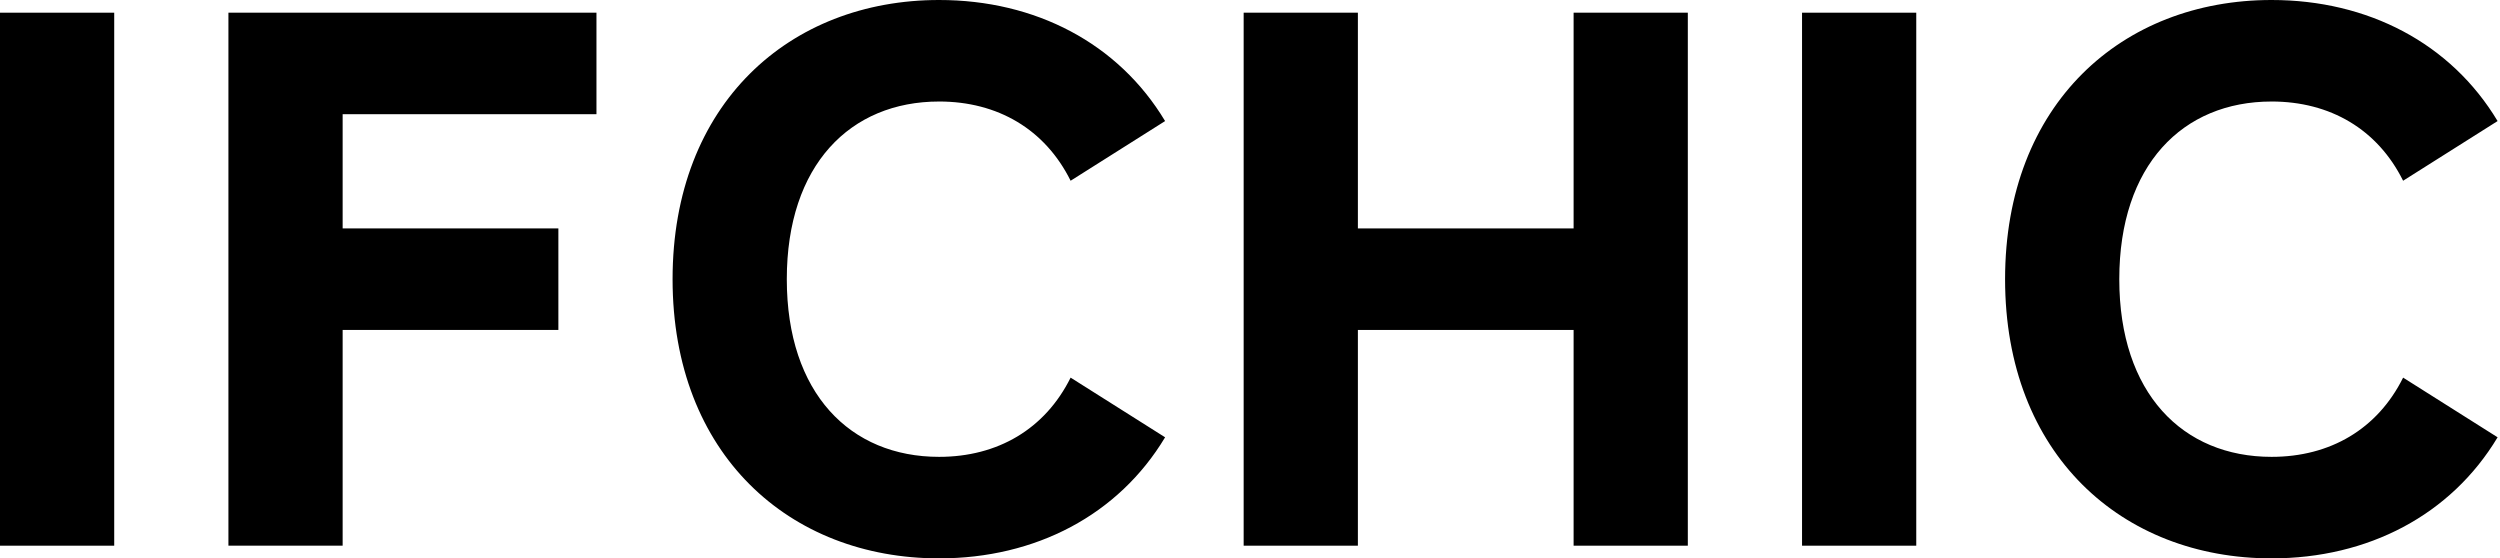 <?xml version="1.0" encoding="utf-8"?>
<!-- Generator: Adobe Illustrator 17.0.0, SVG Export Plug-In . SVG Version: 6.00 Build 0)  -->
<!DOCTYPE svg PUBLIC "-//W3C//DTD SVG 1.1//EN" "http://www.w3.org/Graphics/SVG/1.1/DTD/svg11.dtd">
<svg version="1.1" id="圖層_1" xmlns="http://www.w3.org/2000/svg" xmlns:xlink="http://www.w3.org/1999/xlink" x="0px" y="0px"
	 width="197px" height="44px" viewBox="0 0 197 44" enable-background="new 0 0 197 44" xml:space="preserve">
<g>
	<rect x="0" y="1" width="9" height="42"/>
	<polygon points="47.001,8.999 47.001,0.999 18,0.999 18,42.998 27,42.998 27,25.999 44,25.999 44,17.999 27,17.999 27,8.999 	"/>
	<polygon points="124,0.999 124,18 107.001,18 107.001,0.999 98,0.999 98,43 107.001,43 107.001,26 124,26 124,43 133,43 133,0.999 
			"/>
	<rect x="142.001" y="1" width="9" height="42"/>
	<path d="M179,36v0.003V36C172.001,36,167,31,167,22c0-9,5-14,11.999-14V7.996v0.003c4.614,0,8.349,2.185,10.366,6.243l7.445-4.702
		C193.131,3.412,186.601,0,179,0v0.003V0c-11.782,0-21,8.187-21,22c0,13.813,9.217,22,21,22v-0.003V44
		c7.603,0,14.132-3.412,17.811-9.541l-7.445-4.702C187.348,33.815,183.614,36,179,36z"/>
	<path d="M73.999,36v0.003V36C67,36,62,31,62,22c0-9,5-14,11.999-14V7.996v0.003c4.615,0,8.349,2.185,10.366,6.243l7.445-4.702
		C88.131,3.412,81.601,0,73.999,0v0.003V0c-11.782,0-21,8.187-21,22c0,13.813,9.217,22,21,22v-0.003V44
		c7.603,0,14.132-3.412,17.811-9.541l-7.445-4.702C82.348,33.815,78.614,36,73.999,36z"/>
</g>
</svg>
